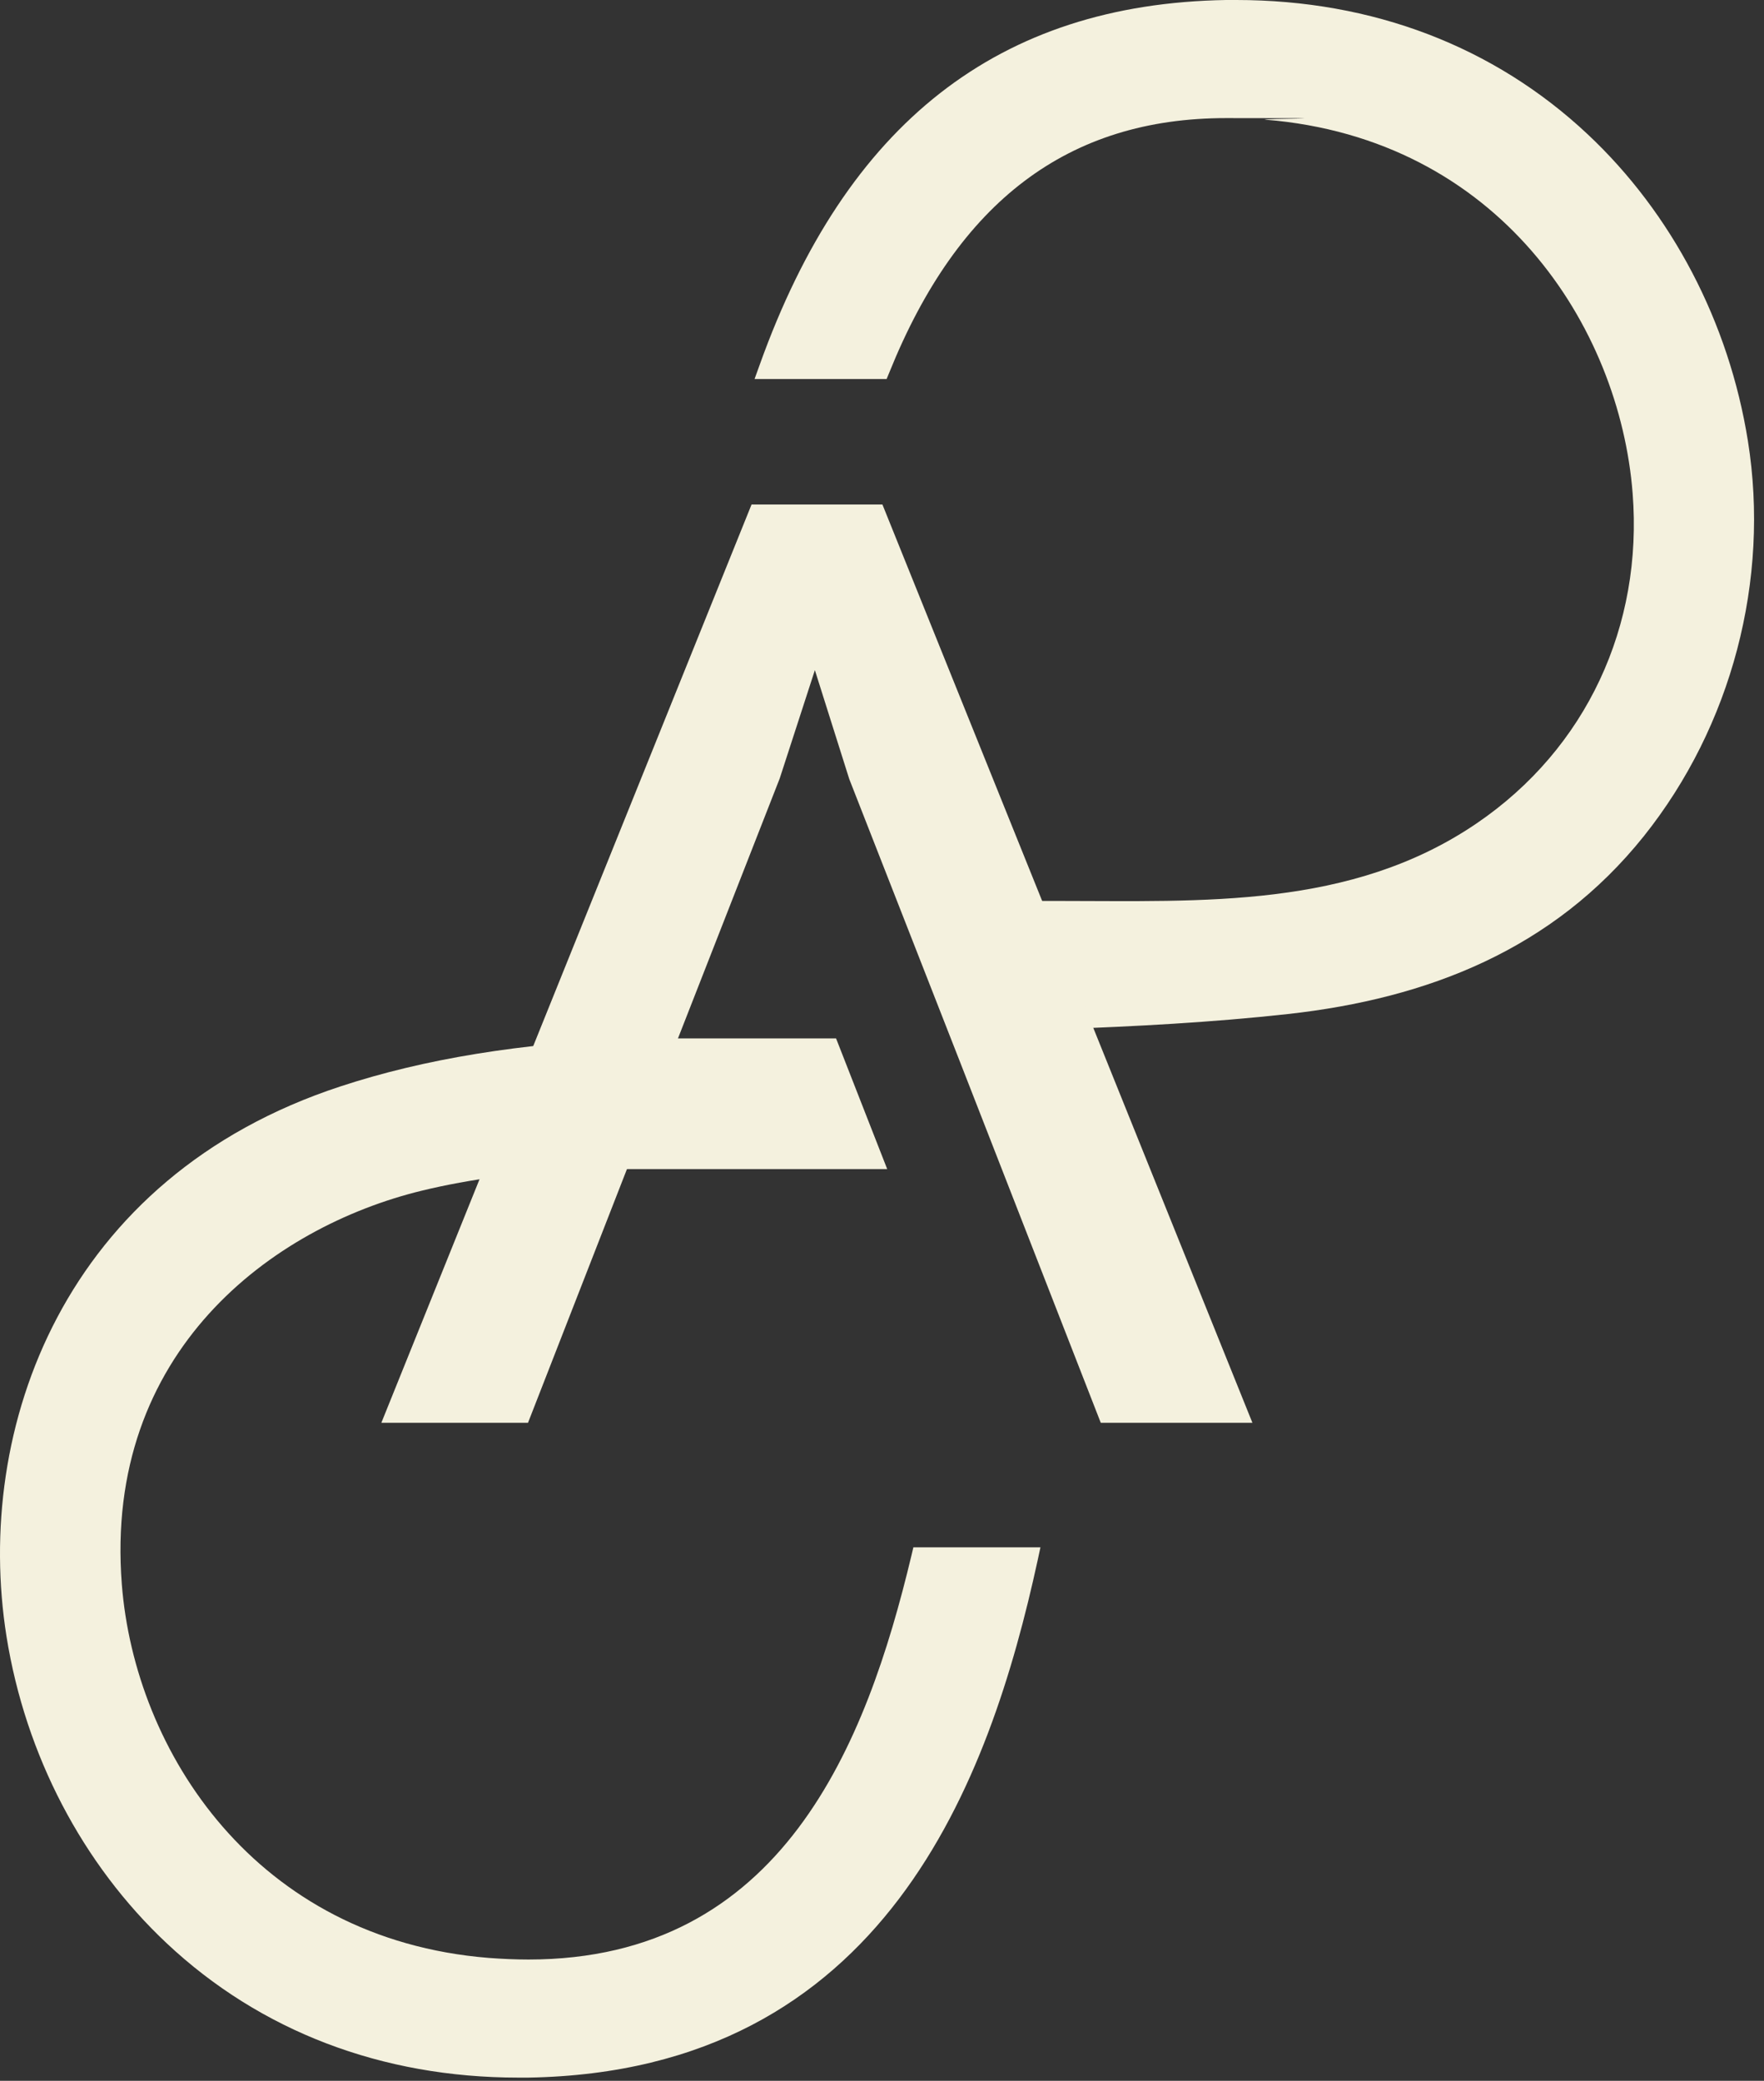 <svg width="117" height="138" viewBox="0 0 117 138" fill="none" xmlns="http://www.w3.org/2000/svg">
<rect x="0" y="0" width="117" height="138" fill="#333333" stroke="none"/>
<path d="M70.255 68.258C75.331 68.072 80.392 67.807 85.428 67.251C94.744 66.217 103.026 62.957 109.029 55.457C114.859 48.156 117.404 38.469 115.933 29.246C114.674 21.375 110.897 14.152 105.305 8.905C99.09 3.074 91.033 0 81.996 0H81.32C66.24 0.252 56.129 8.163 50.391 24.184L50.047 25.138H58.806L58.992 24.687C63.563 13.344 70.865 7.832 81.32 7.832C91.775 7.832 83.056 7.871 83.944 7.938C99.435 9.196 107.425 21.666 108.287 32.718C108.976 41.49 105.239 49.64 97.937 54.609C89.602 60.281 79.77 59.751 70.123 59.751H66.492L70.255 68.245V68.258Z" fill="#F4F1DE"/>
<path d="M34.37 137.788C25.333 137.788 17.276 134.714 11.061 128.883C5.469 123.636 1.692 116.401 0.433 108.543C-1.766 94.721 4.223 78.064 22.59 72.048C28.155 70.219 34.543 69.186 42.109 68.868L43.196 68.828L39.989 77.402L39.525 77.428C34.914 77.693 31.137 78.197 27.983 78.965C18.045 81.377 6.874 89.646 8.08 105.071C8.941 116.136 16.931 128.605 32.422 129.851C33.323 129.917 34.198 129.957 35.046 129.957C51.889 129.957 57.468 115.645 60.449 103.176L60.581 102.619H69.009L68.824 103.48C65.657 118.017 58.713 137.391 35.046 137.788H34.357H34.37Z" fill="#F4F1DE"/>
<path d="M73.011 94.362L66.359 77.308L63.696 70.483L56.328 51.666L54.048 44.444L51.716 51.627L44.335 70.483L41.672 77.308L35.02 94.362H25.293L49.848 33.459H58.528L83.069 94.362H72.998H73.011Z" fill="#F4F1DE"/>
<path d="M39.246 77.534L42.625 68.867H55.453L58.845 77.534H39.246Z" fill="#F4F1DE"/>
</svg>

